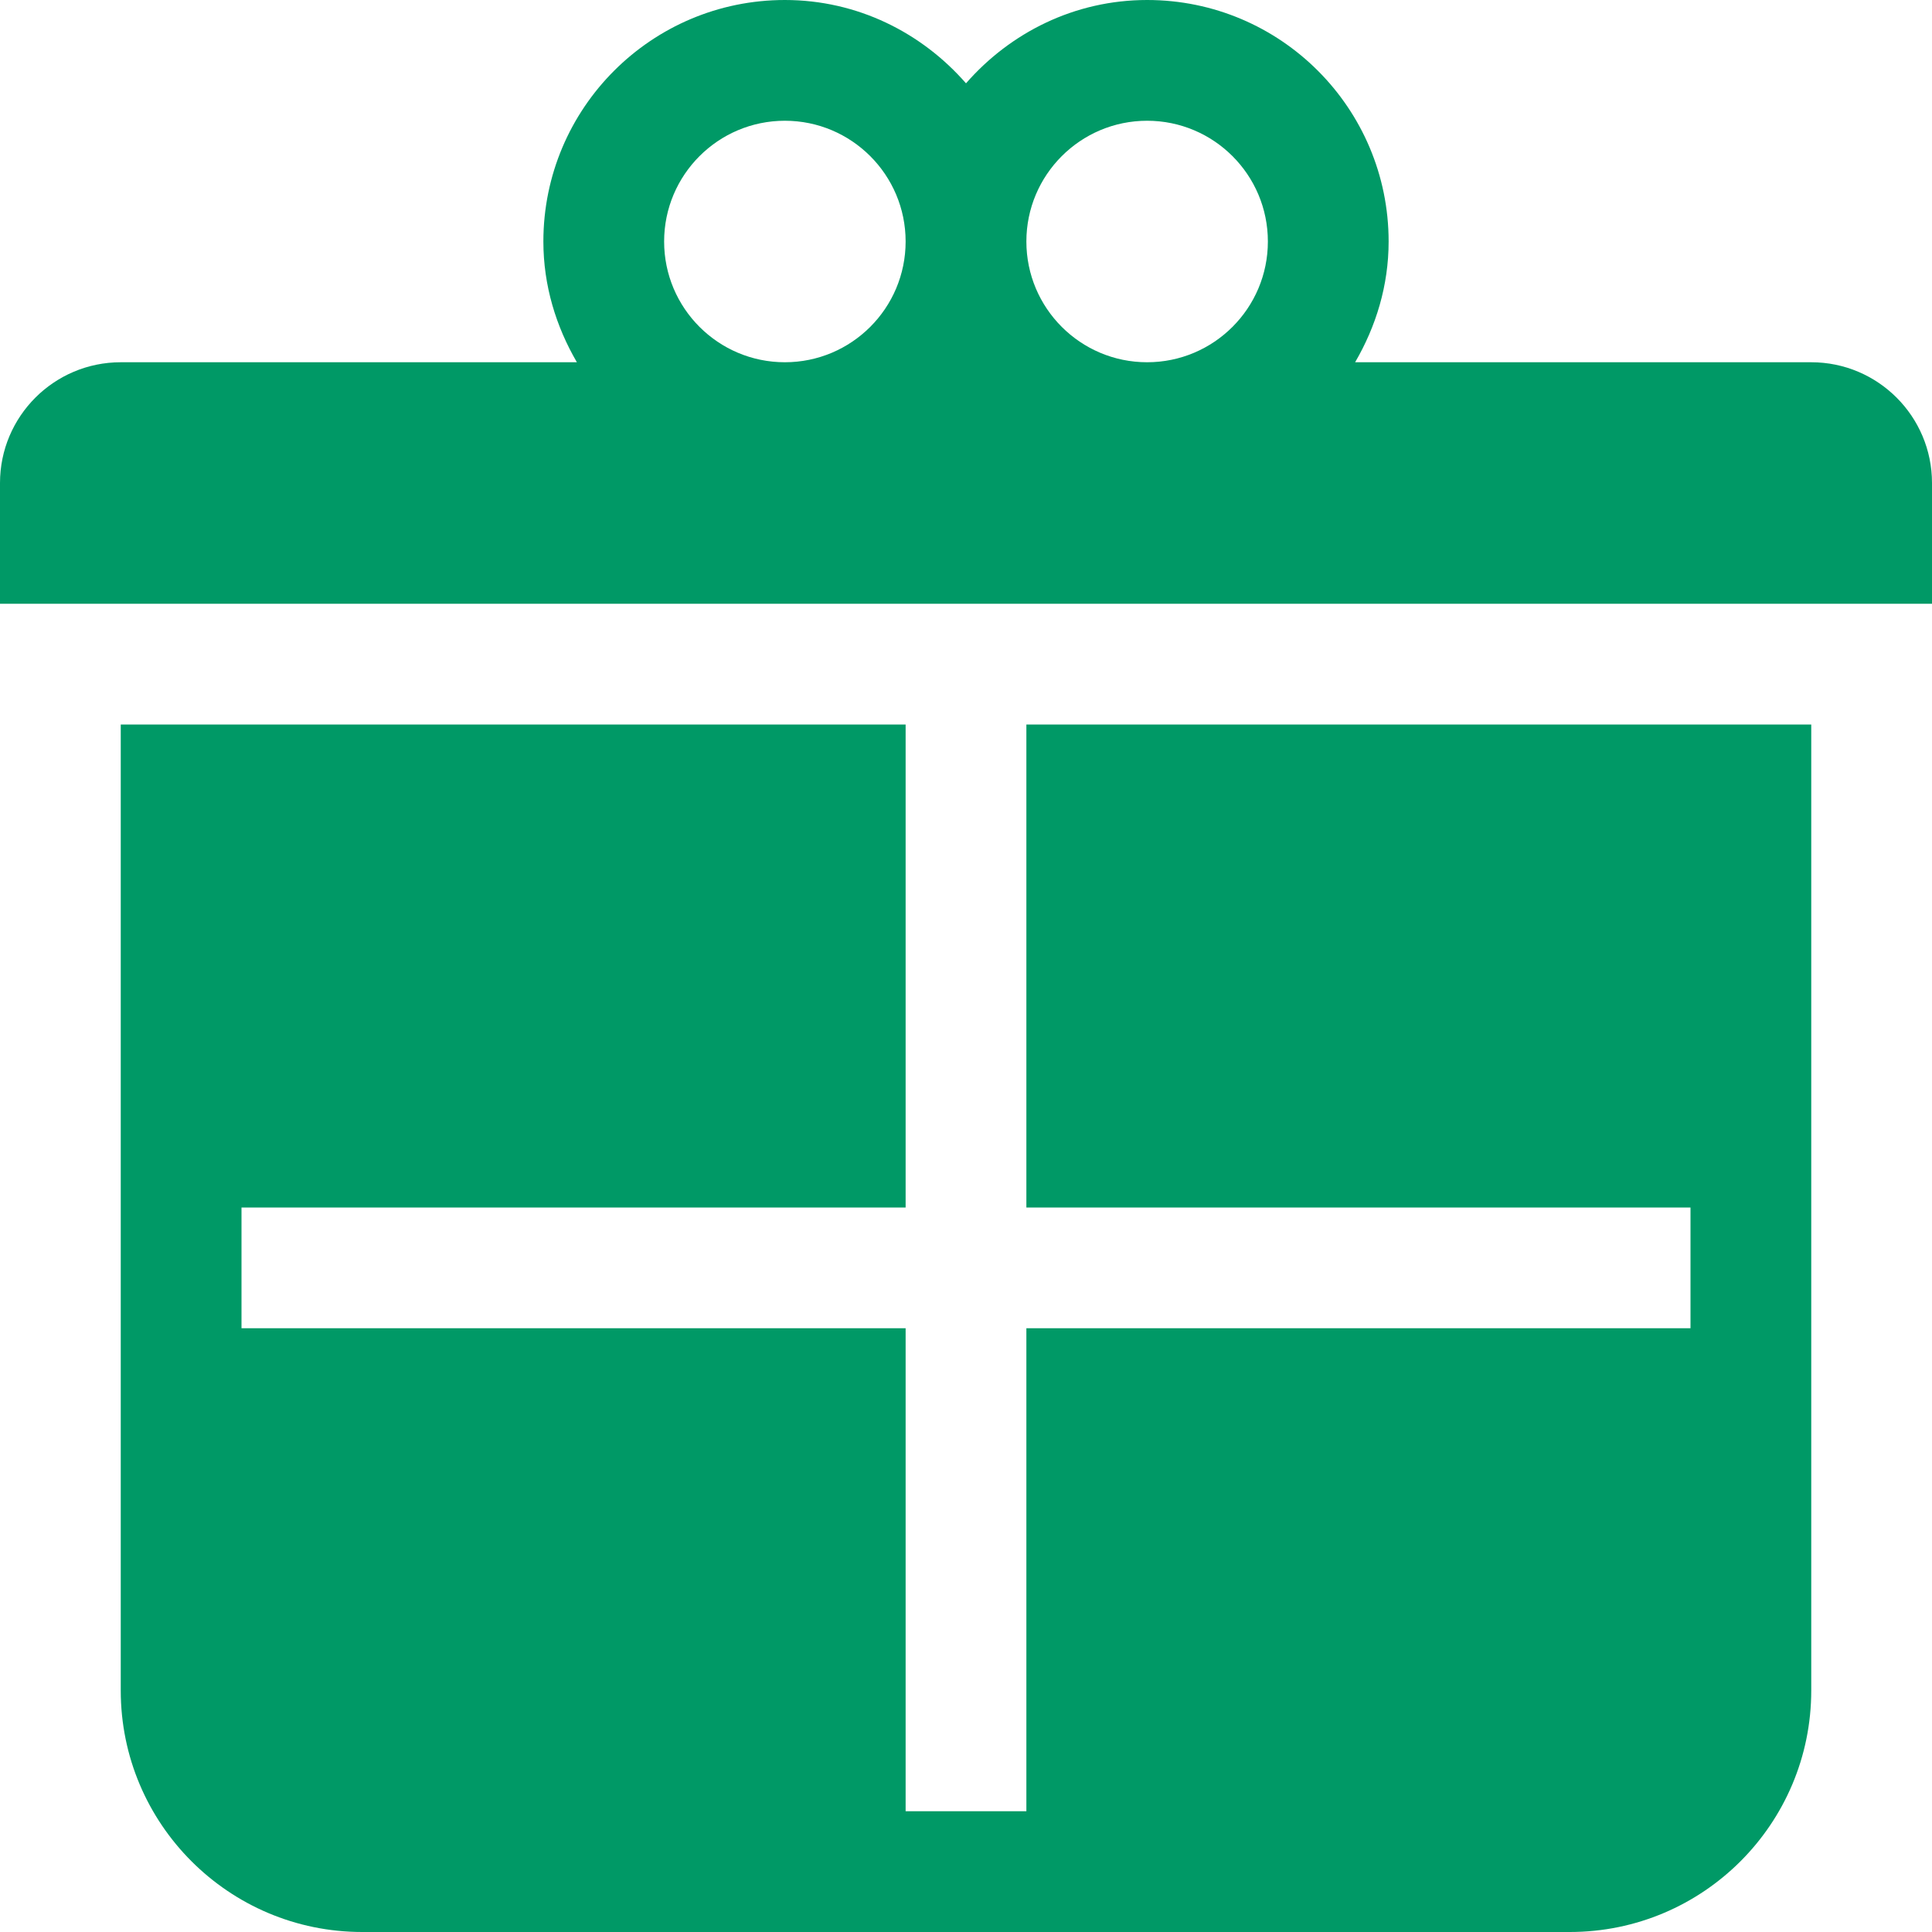 <?xml version="1.0" encoding="UTF-8" standalone="no"?>
<svg width="32px" height="32px" viewBox="0 0 32 32" version="1.1" xmlns="http://www.w3.org/2000/svg" xmlns:xlink="http://www.w3.org/1999/xlink" xmlns:sketch="http://www.bohemiancoding.com/sketch/ns">
    <!-- Generator: Sketch Beta 3.3.2 (12041) - http://www.bohemiancoding.com/sketch -->
    <title>present</title>
    <desc>Created with Sketch Beta.</desc>
    <defs></defs>
    <g id="Page-1" stroke="none" stroke-width="1" fill="none" fill-rule="evenodd" sketch:type="MSPage">
        <g id="Icon-Set-Filled" sketch:type="MSLayerGroup" transform="translate(-102, -777)" fill="#009966">
            <path d="M119,797 L130,797 L130,799 L119,799 L119,807 L117,807 L117,799 L106,799 L106,797 L117,797 L117,789 L104,789 L104,805 C104,807.209 105.791,809 108,809 L128,809 C130.209,809 132,807.209 132,805 L132,789 L119,789 L119,797 L119,797 Z M121,783 C119.896,783 119,782.104 119,781 C119,779.896 119.896,779 121,779 C122.104,779 123,779.896 123,781 C123,782.104 122.104,783 121,783 L121,783 Z M115,783 C113.896,783 113,782.104 113,781 C113,779.896 113.896,779 115,779 C116.104,779 117,779.896 117,781 C117,782.104 116.104,783 115,783 L115,783 Z M132,783 L124.445,783 C124.789,782.41 125,781.732 125,781 C125,778.791 123.209,777 121,777 C119.798,777 118.733,777.541 118,778.38 C117.267,777.541 116.202,777 115,777 C112.791,777 111,778.791 111,781 C111,781.732 111.211,782.41 111.555,783 L104,783 C102.896,783 102,783.896 102,785 L102,787 L134,787 L134,785 C134,783.896 133.104,783 132,783 L132,783 Z" id="present" sketch:type="MSShapeGroup"></path>
        </g>
    </g>
</svg>